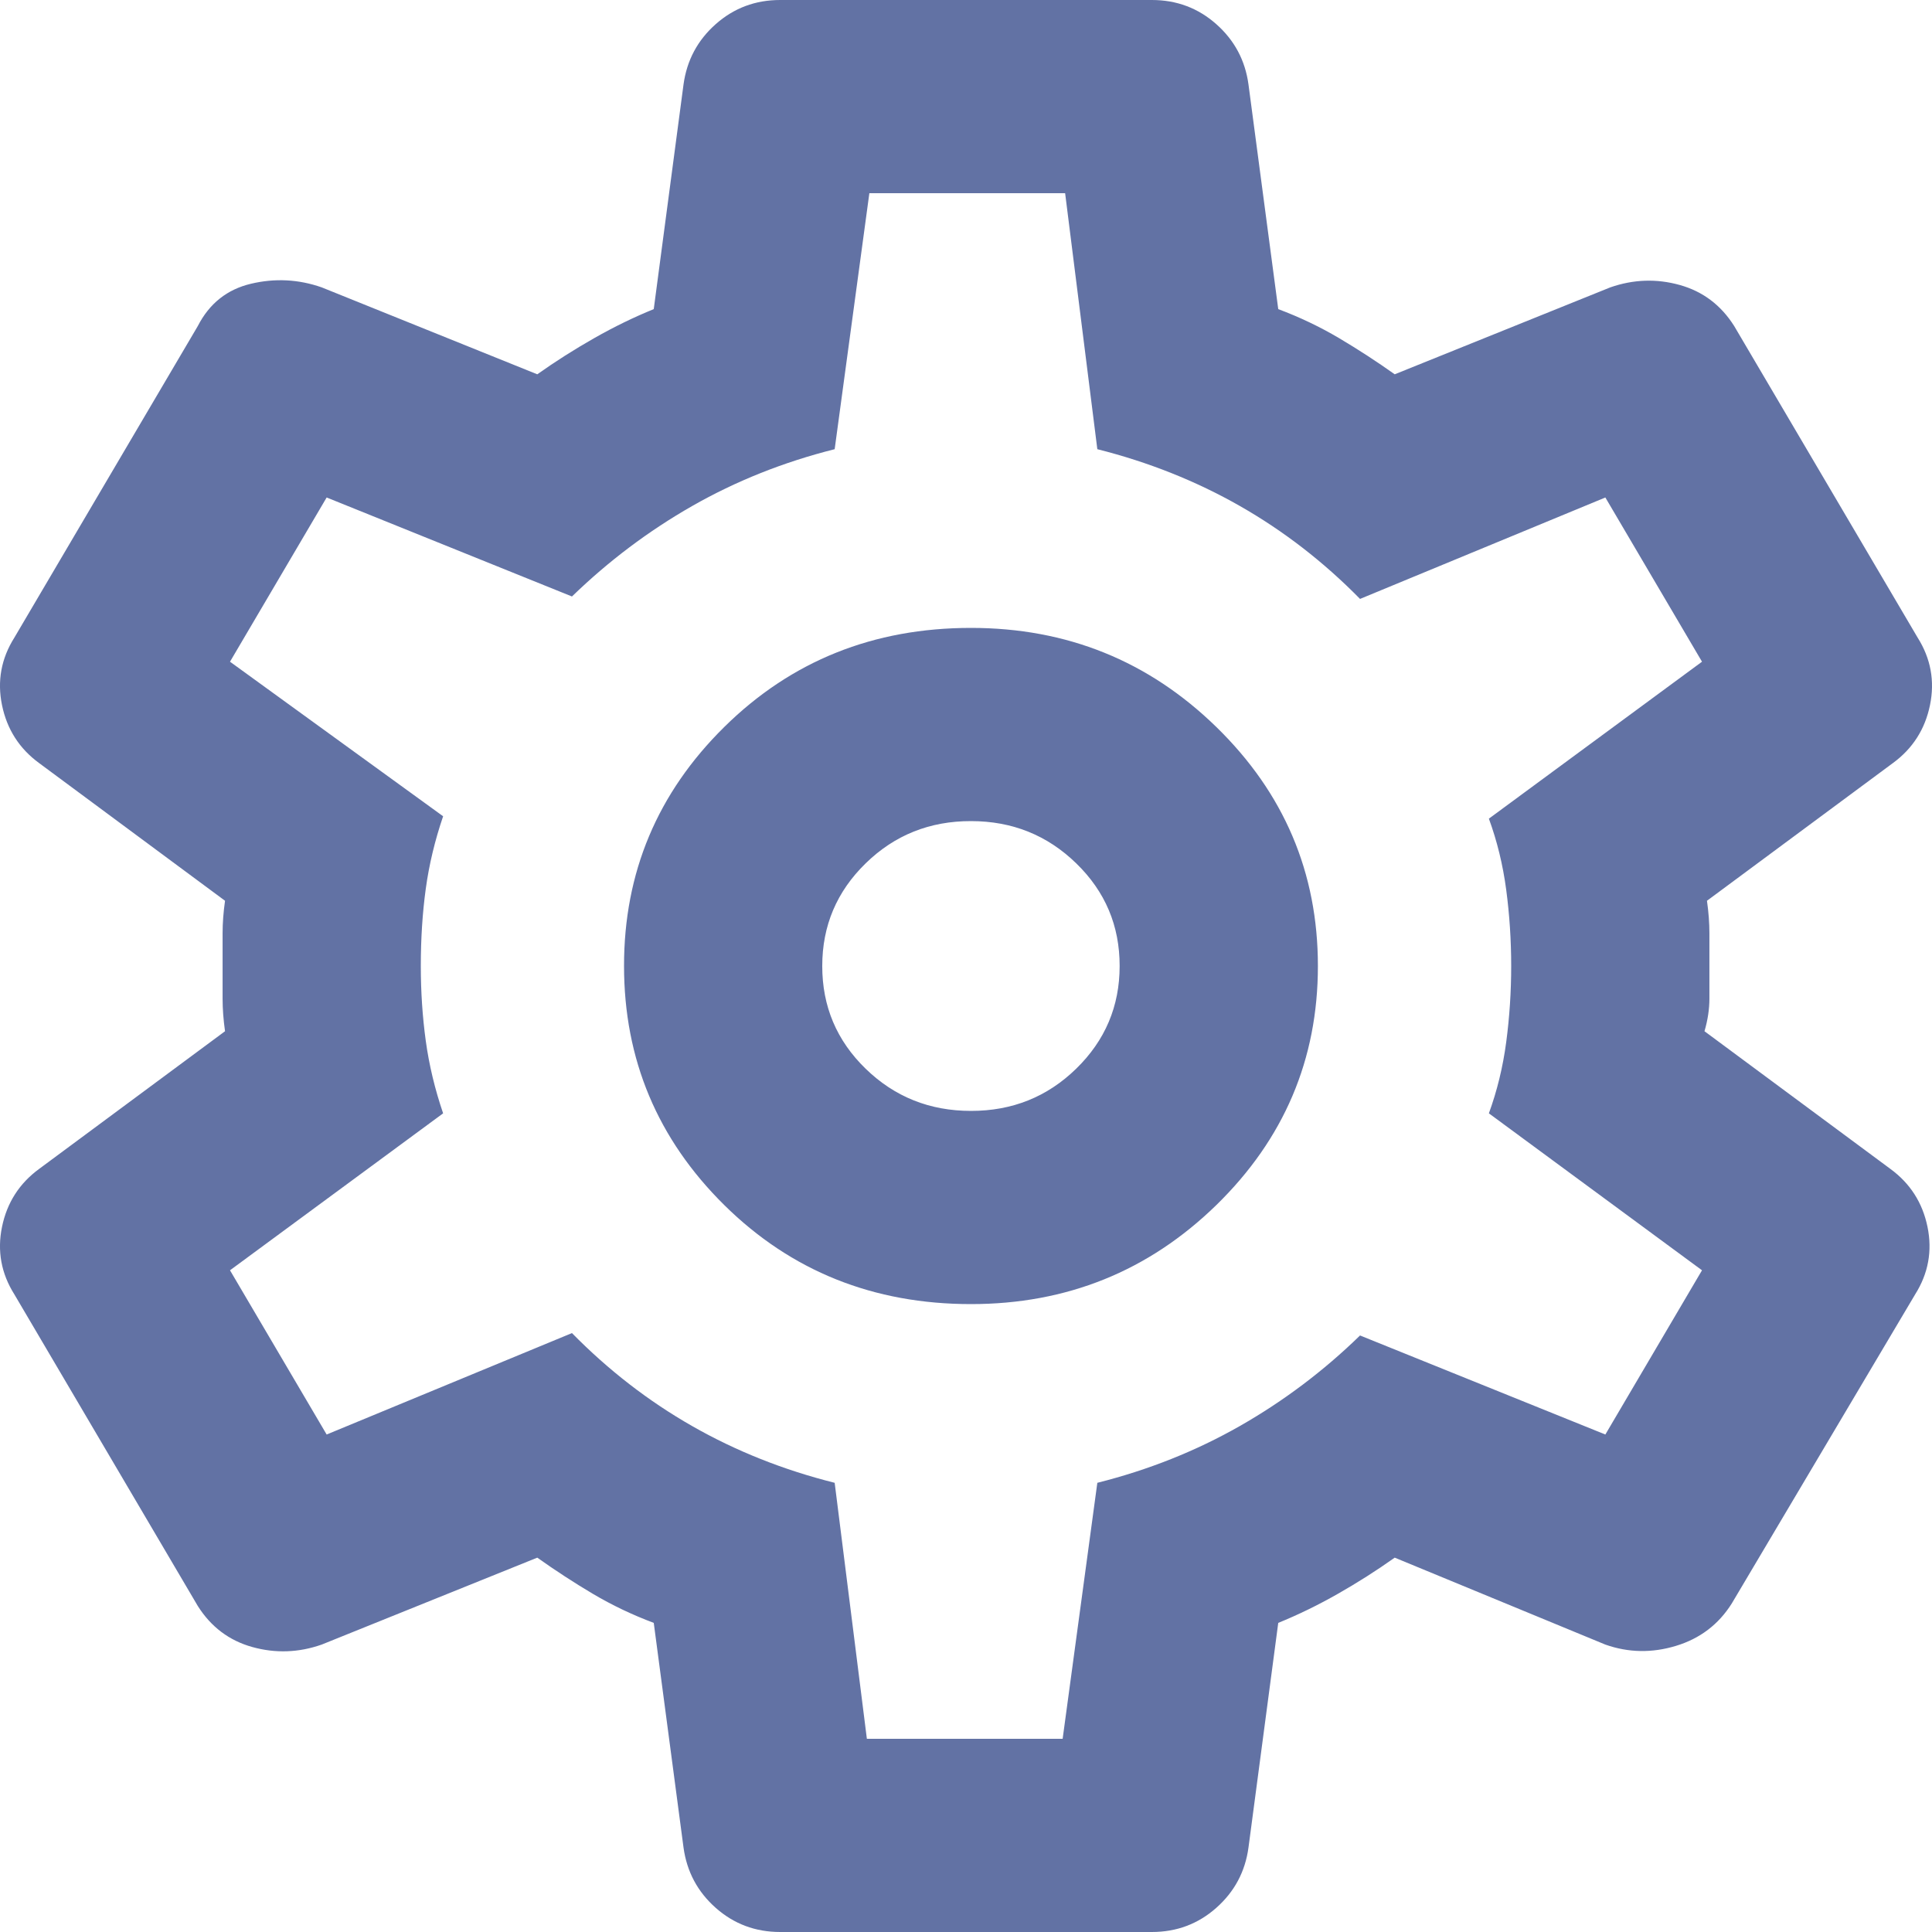 <svg width="42" height="42" viewBox="0 0 42 42" fill="none" xmlns="http://www.w3.org/2000/svg">
<g clip-path="url(#clip0_360_151)">
<path d="M25.04 42H16.96C16.421 42 15.954 41.825 15.559 41.475C15.164 41.125 14.931 40.688 14.859 40.163L14.212 35.28C13.745 35.105 13.305 34.895 12.891 34.65C12.478 34.405 12.074 34.142 11.68 33.862L6.993 35.752C6.491 35.928 5.988 35.945 5.485 35.805C4.982 35.665 4.587 35.367 4.3 34.913L0.313 28.14C0.026 27.685 -0.064 27.195 0.044 26.67C0.152 26.145 0.421 25.725 0.852 25.41L4.892 22.418C4.857 22.172 4.839 21.936 4.839 21.708V20.29C4.839 20.063 4.857 19.828 4.892 19.582L0.852 16.59C0.421 16.275 0.152 15.855 0.044 15.33C-0.064 14.805 0.026 14.315 0.313 13.86L4.3 7.088C4.551 6.598 4.937 6.291 5.457 6.168C5.977 6.045 6.489 6.071 6.993 6.247L11.68 8.137C12.075 7.857 12.488 7.595 12.919 7.35C13.35 7.105 13.781 6.895 14.212 6.72L14.859 1.837C14.931 1.312 15.164 0.875 15.559 0.525C15.954 0.175 16.421 0 16.96 0H25.04C25.579 0 26.046 0.175 26.441 0.525C26.836 0.875 27.07 1.312 27.141 1.837L27.788 6.72C28.255 6.895 28.695 7.105 29.109 7.35C29.522 7.595 29.926 7.857 30.32 8.137L35.007 6.247C35.509 6.072 36.012 6.055 36.515 6.195C37.018 6.335 37.413 6.633 37.7 7.088L41.687 13.86C41.974 14.315 42.064 14.805 41.956 15.33C41.848 15.855 41.579 16.275 41.148 16.59L37.108 19.582C37.143 19.828 37.161 20.064 37.161 20.292V21.708C37.161 21.936 37.126 22.172 37.054 22.418L41.094 25.41C41.525 25.725 41.794 26.145 41.902 26.67C42.01 27.195 41.92 27.685 41.633 28.14L37.646 34.86C37.359 35.315 36.955 35.622 36.433 35.78C35.912 35.938 35.4 35.929 34.899 35.752L30.32 33.862C29.925 34.142 29.512 34.405 29.081 34.65C28.65 34.895 28.219 35.105 27.788 35.28L27.141 40.163C27.07 40.688 26.836 41.125 26.441 41.475C26.046 41.825 25.579 42 25.04 42ZM21.108 28.35C23.191 28.35 24.968 27.633 26.441 26.198C27.913 24.762 28.65 23.03 28.65 21C28.65 18.97 27.913 17.238 26.441 15.803C24.968 14.367 23.191 13.65 21.108 13.65C18.989 13.65 17.202 14.367 15.746 15.803C14.291 17.238 13.564 18.97 13.566 21C13.566 23.03 14.293 24.762 15.746 26.198C17.2 27.633 18.987 28.35 21.108 28.35ZM21.108 24.15C20.21 24.15 19.446 23.844 18.817 23.232C18.188 22.62 17.874 21.876 17.875 21C17.875 20.125 18.19 19.381 18.819 18.768C19.448 18.154 20.211 17.849 21.108 17.85C22.006 17.85 22.769 18.157 23.398 18.77C24.028 19.383 24.341 20.126 24.34 21C24.34 21.875 24.025 22.619 23.396 23.232C22.767 23.846 22.004 24.151 21.108 24.15ZM18.845 37.8H23.101L23.855 32.235C24.968 31.955 26.001 31.543 26.954 31C27.906 30.457 28.777 29.801 29.566 29.032L34.899 31.185L37 27.615L32.367 24.203C32.546 23.712 32.672 23.196 32.744 22.653C32.816 22.11 32.852 21.559 32.852 21C32.852 20.44 32.816 19.888 32.744 19.345C32.672 18.802 32.546 18.286 32.367 17.797L37 14.385L34.899 10.815L29.566 13.02C28.775 12.215 27.905 11.542 26.954 11C26.003 10.458 24.97 10.046 23.855 9.765L23.155 4.2H18.899L18.145 9.765C17.032 10.045 15.999 10.457 15.048 11C14.097 11.543 13.226 12.199 12.434 12.967L7.101 10.815L5 14.385L9.633 17.745C9.454 18.27 9.328 18.795 9.256 19.32C9.184 19.845 9.148 20.405 9.148 21C9.148 21.56 9.184 22.102 9.256 22.628C9.328 23.152 9.454 23.677 9.633 24.203L5 27.615L7.101 31.185L12.434 28.98C13.225 29.785 14.096 30.459 15.048 31.002C16.001 31.546 17.033 31.956 18.145 32.235L18.845 37.8Z" fill="#6272A4"/>
</g>
<defs>
<clipPath id="clip0_360_151">
<rect width="42" height="42" fill="white"/>
</clipPath>
</defs>
</svg>
